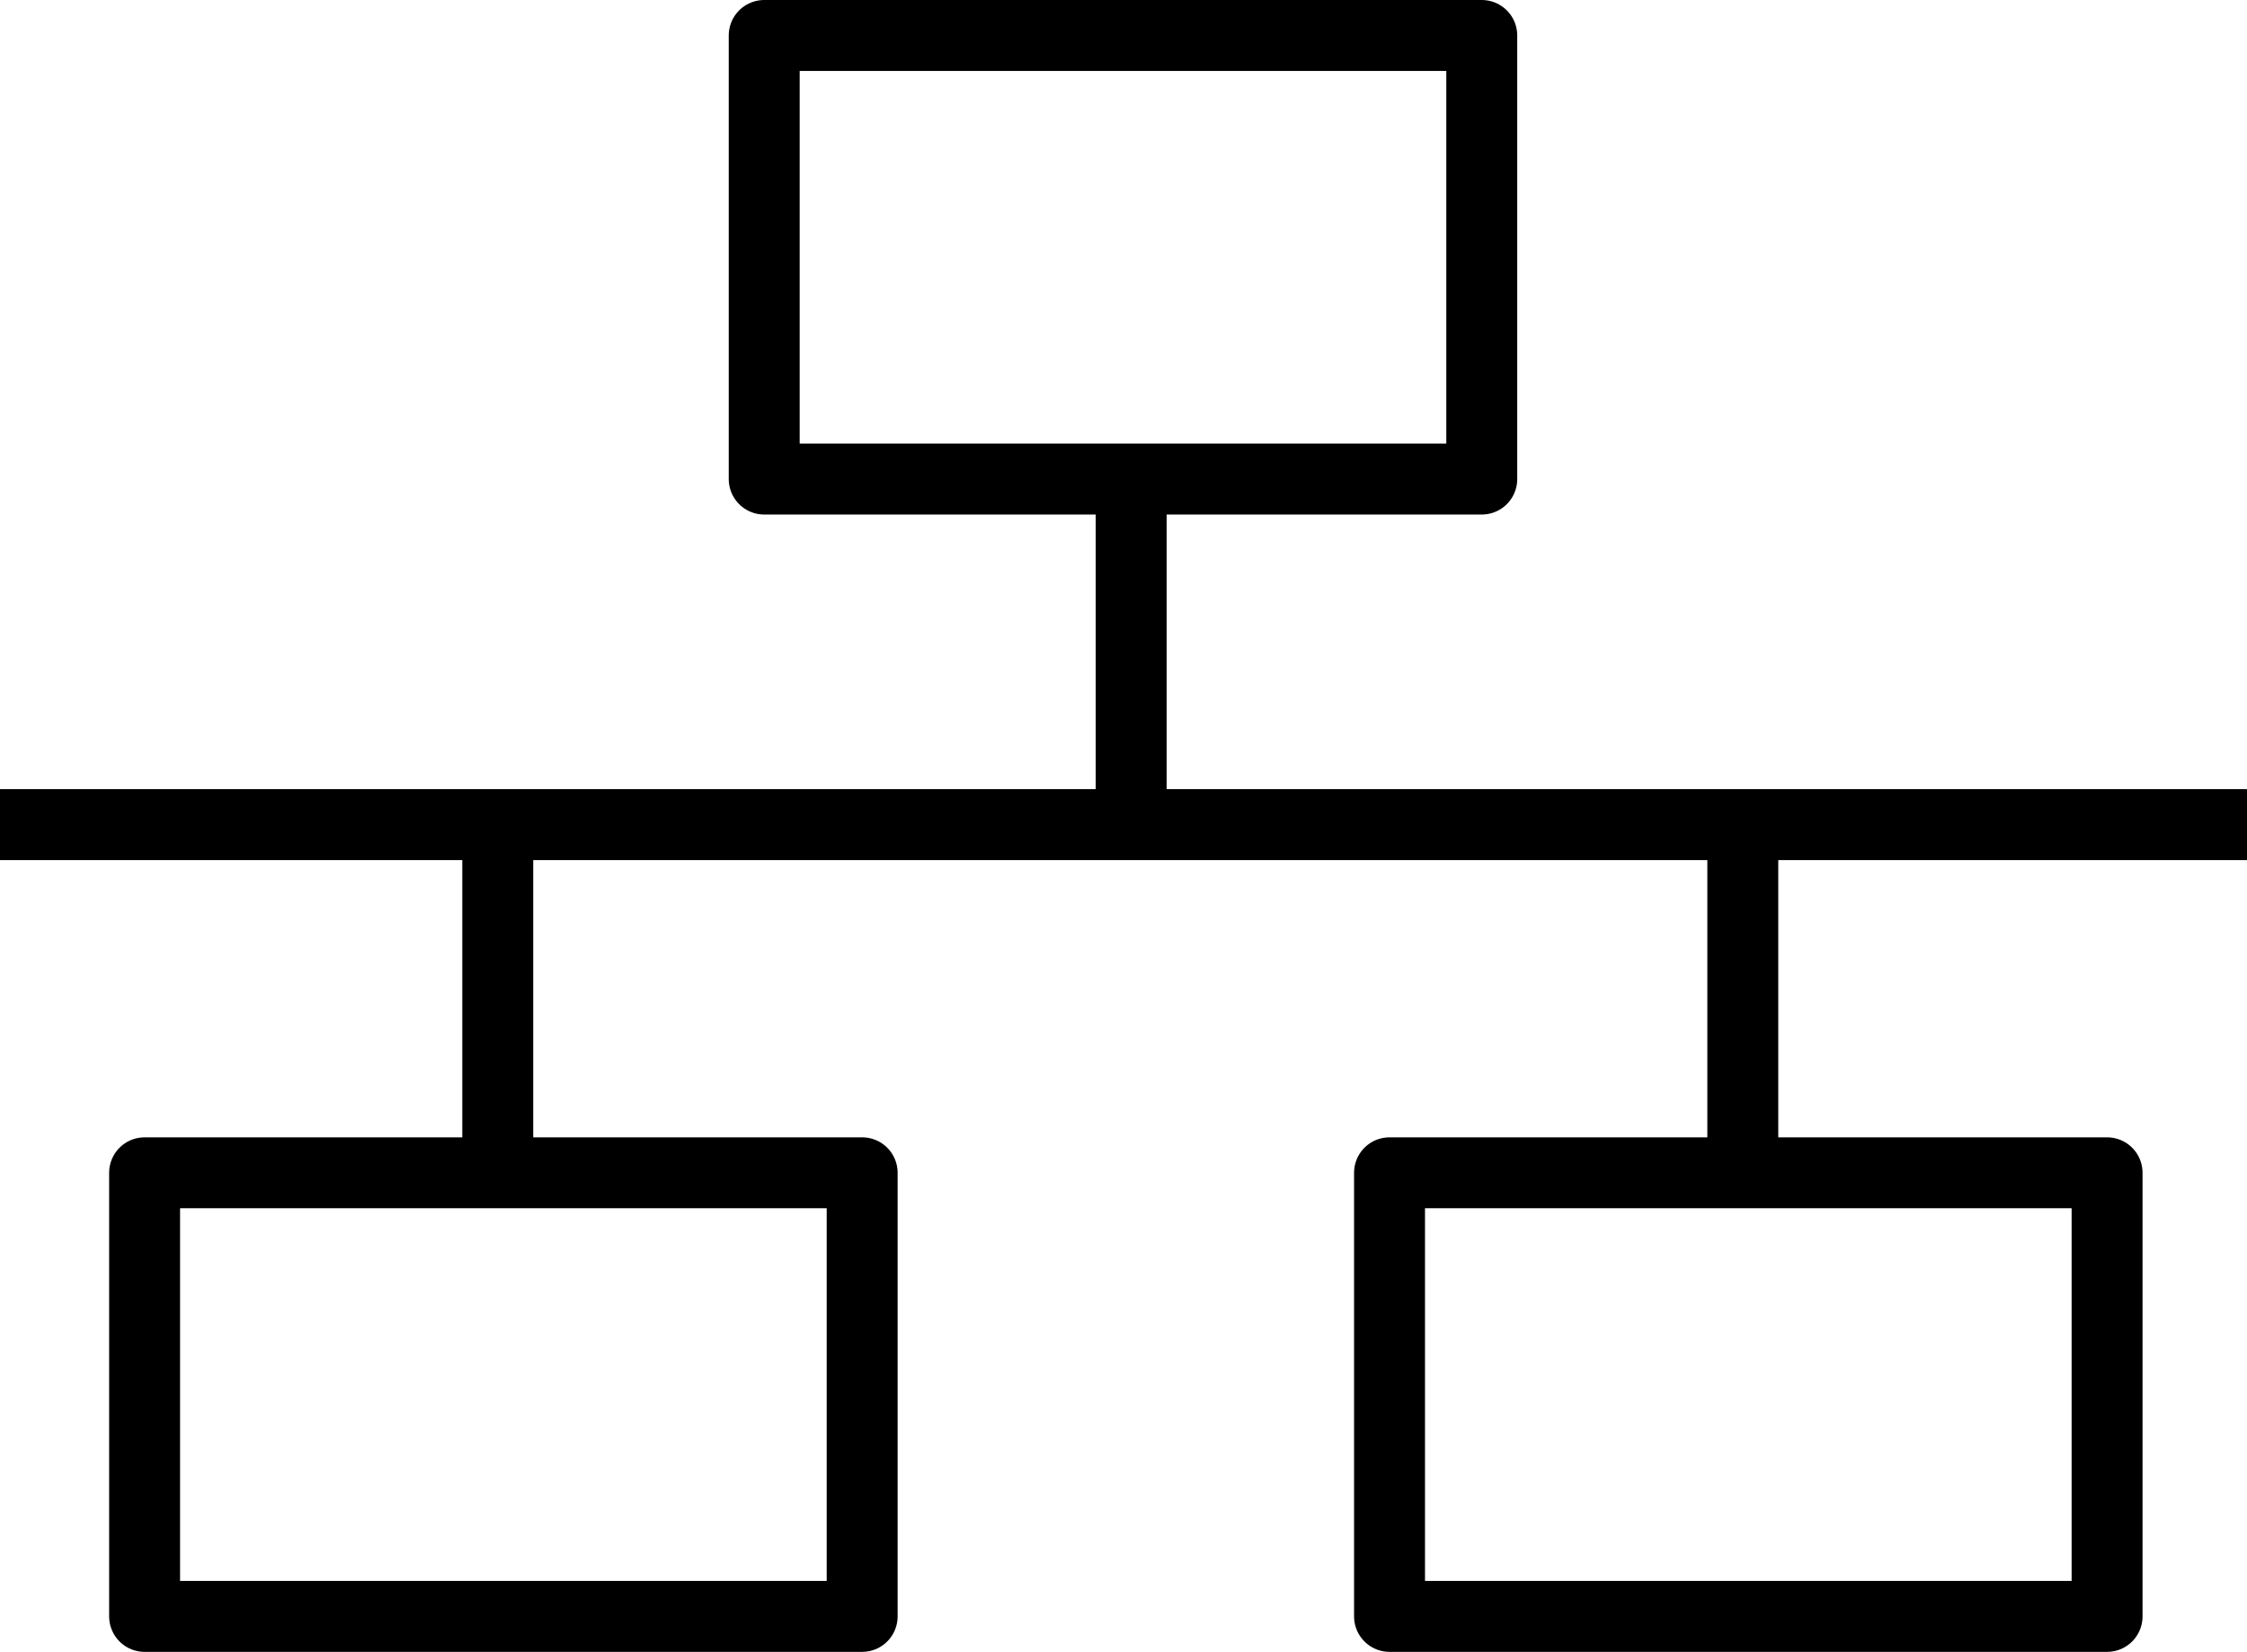 <?xml version="1.0" encoding="UTF-8" standalone="no"?>
<svg
   xmlns:dc="http://purl.org/dc/elements/1.1/"
   xmlns:cc="http://creativecommons.org/ns#"
   xmlns:rdf="http://www.w3.org/1999/02/22-rdf-syntax-ns#"
   xmlns:svg="http://www.w3.org/2000/svg"
   xmlns="http://www.w3.org/2000/svg"
   xmlns:sodipodi="http://sodipodi.sourceforge.net/DTD/sodipodi-0.dtd"
   xmlns:inkscape="http://www.inkscape.org/namespaces/inkscape"
   viewBox="0 0 633.626 465.803"
   version="1.1"
   id="svg4"
   sodipodi:docname="network-wired-custom.svg"
   width="633.626"
   height="465.803"
   inkscape:version="1.0.2 (e86c870879, 2021-01-15)">
  <defs
     id="defs8" />
  <sodipodi:namedview
     pagecolor="#ffffff"
     bordercolor="#666666"
     borderopacity="1"
     objecttolerance="10"
     gridtolerance="10"
     guidetolerance="10"
     inkscape:pageopacity="0"
     inkscape:pageshadow="2"
     inkscape:window-width="1688"
     inkscape:window-height="1357"
     id="namedview6"
     showgrid="false"
     fit-margin-top="0"
     fit-margin-left="0"
     fit-margin-right="0"
     fit-margin-bottom="0"
     inkscape:zoom="1.4142136"
     inkscape:cx="316.81301"
     inkscape:cy="232.17321"
     inkscape:window-x="4164"
     inkscape:window-y="8"
     inkscape:window-maximized="0"
     inkscape:current-layer="svg4" />
  <!-- Font Awesome Free 5.15.1 by @fontawesome - https://fontawesome.com License - https://fontawesome.com/license/free (Icons: CC BY 4.0, Fonts: SIL OFL 1.1, Code: MIT License) -->
  <g
     id="g887"
     style="stroke-width:20;stroke-miterlimit:4;stroke-dasharray:none"
     transform="translate(-3.187,-23.827)">
    <rect
       style="fill:none;fill-opacity:1;stroke:#000000;stroke-width:20;stroke-linecap:square;stroke-linejoin:round;stroke-miterlimit:4;stroke-dasharray:none;stroke-opacity:1"
       id="rect835"
       width="202.342"
       height="125.09"
       x="218.684"
       y="33.827" />
    <rect
       style="fill:none;fill-opacity:1;stroke:#000000;stroke-width:20;stroke-linecap:square;stroke-linejoin:round;stroke-miterlimit:4;stroke-dasharray:none;stroke-opacity:1"
       id="rect835-3"
       width="202.342"
       height="125.09"
       x="43.963"
       y="354.539" />
    <rect
       style="fill:none;fill-opacity:1;stroke:#000000;stroke-width:20;stroke-linecap:square;stroke-linejoin:round;stroke-miterlimit:4;stroke-dasharray:none;stroke-opacity:1"
       id="rect835-6"
       width="202.342"
       height="125.09"
       x="395.016"
       y="354.539" />
    <path
       style="fill:none;stroke:#000000;stroke-width:20;stroke-linecap:butt;stroke-linejoin:miter;stroke-miterlimit:4;stroke-dasharray:none;stroke-opacity:1"
       d="m 3.187,256.365 c 633.626,0 633.626,0 633.626,0"
       id="path868" />
    <path
       style="fill:none;stroke:#000000;stroke-width:20;stroke-linecap:butt;stroke-linejoin:miter;stroke-miterlimit:4;stroke-dasharray:none;stroke-opacity:1"
       d="m 143.548,257.275 c 0,96.905 0,96.905 0,96.905"
       id="path874" />
    <path
       style="fill:none;stroke:#000000;stroke-width:20;stroke-linecap:butt;stroke-linejoin:miter;stroke-miterlimit:4;stroke-dasharray:none;stroke-opacity:1"
       d="m 494.634,256.393 c 0,98.504 0,98.922 0,98.922"
       id="path876" />
    <path
       style="fill:none;stroke:#000000;stroke-width:20;stroke-linecap:butt;stroke-linejoin:miter;stroke-miterlimit:4;stroke-dasharray:none;stroke-opacity:1"
       d="m 322.168,157.874 v 97.97"
       id="path878" />
  </g>
</svg>

